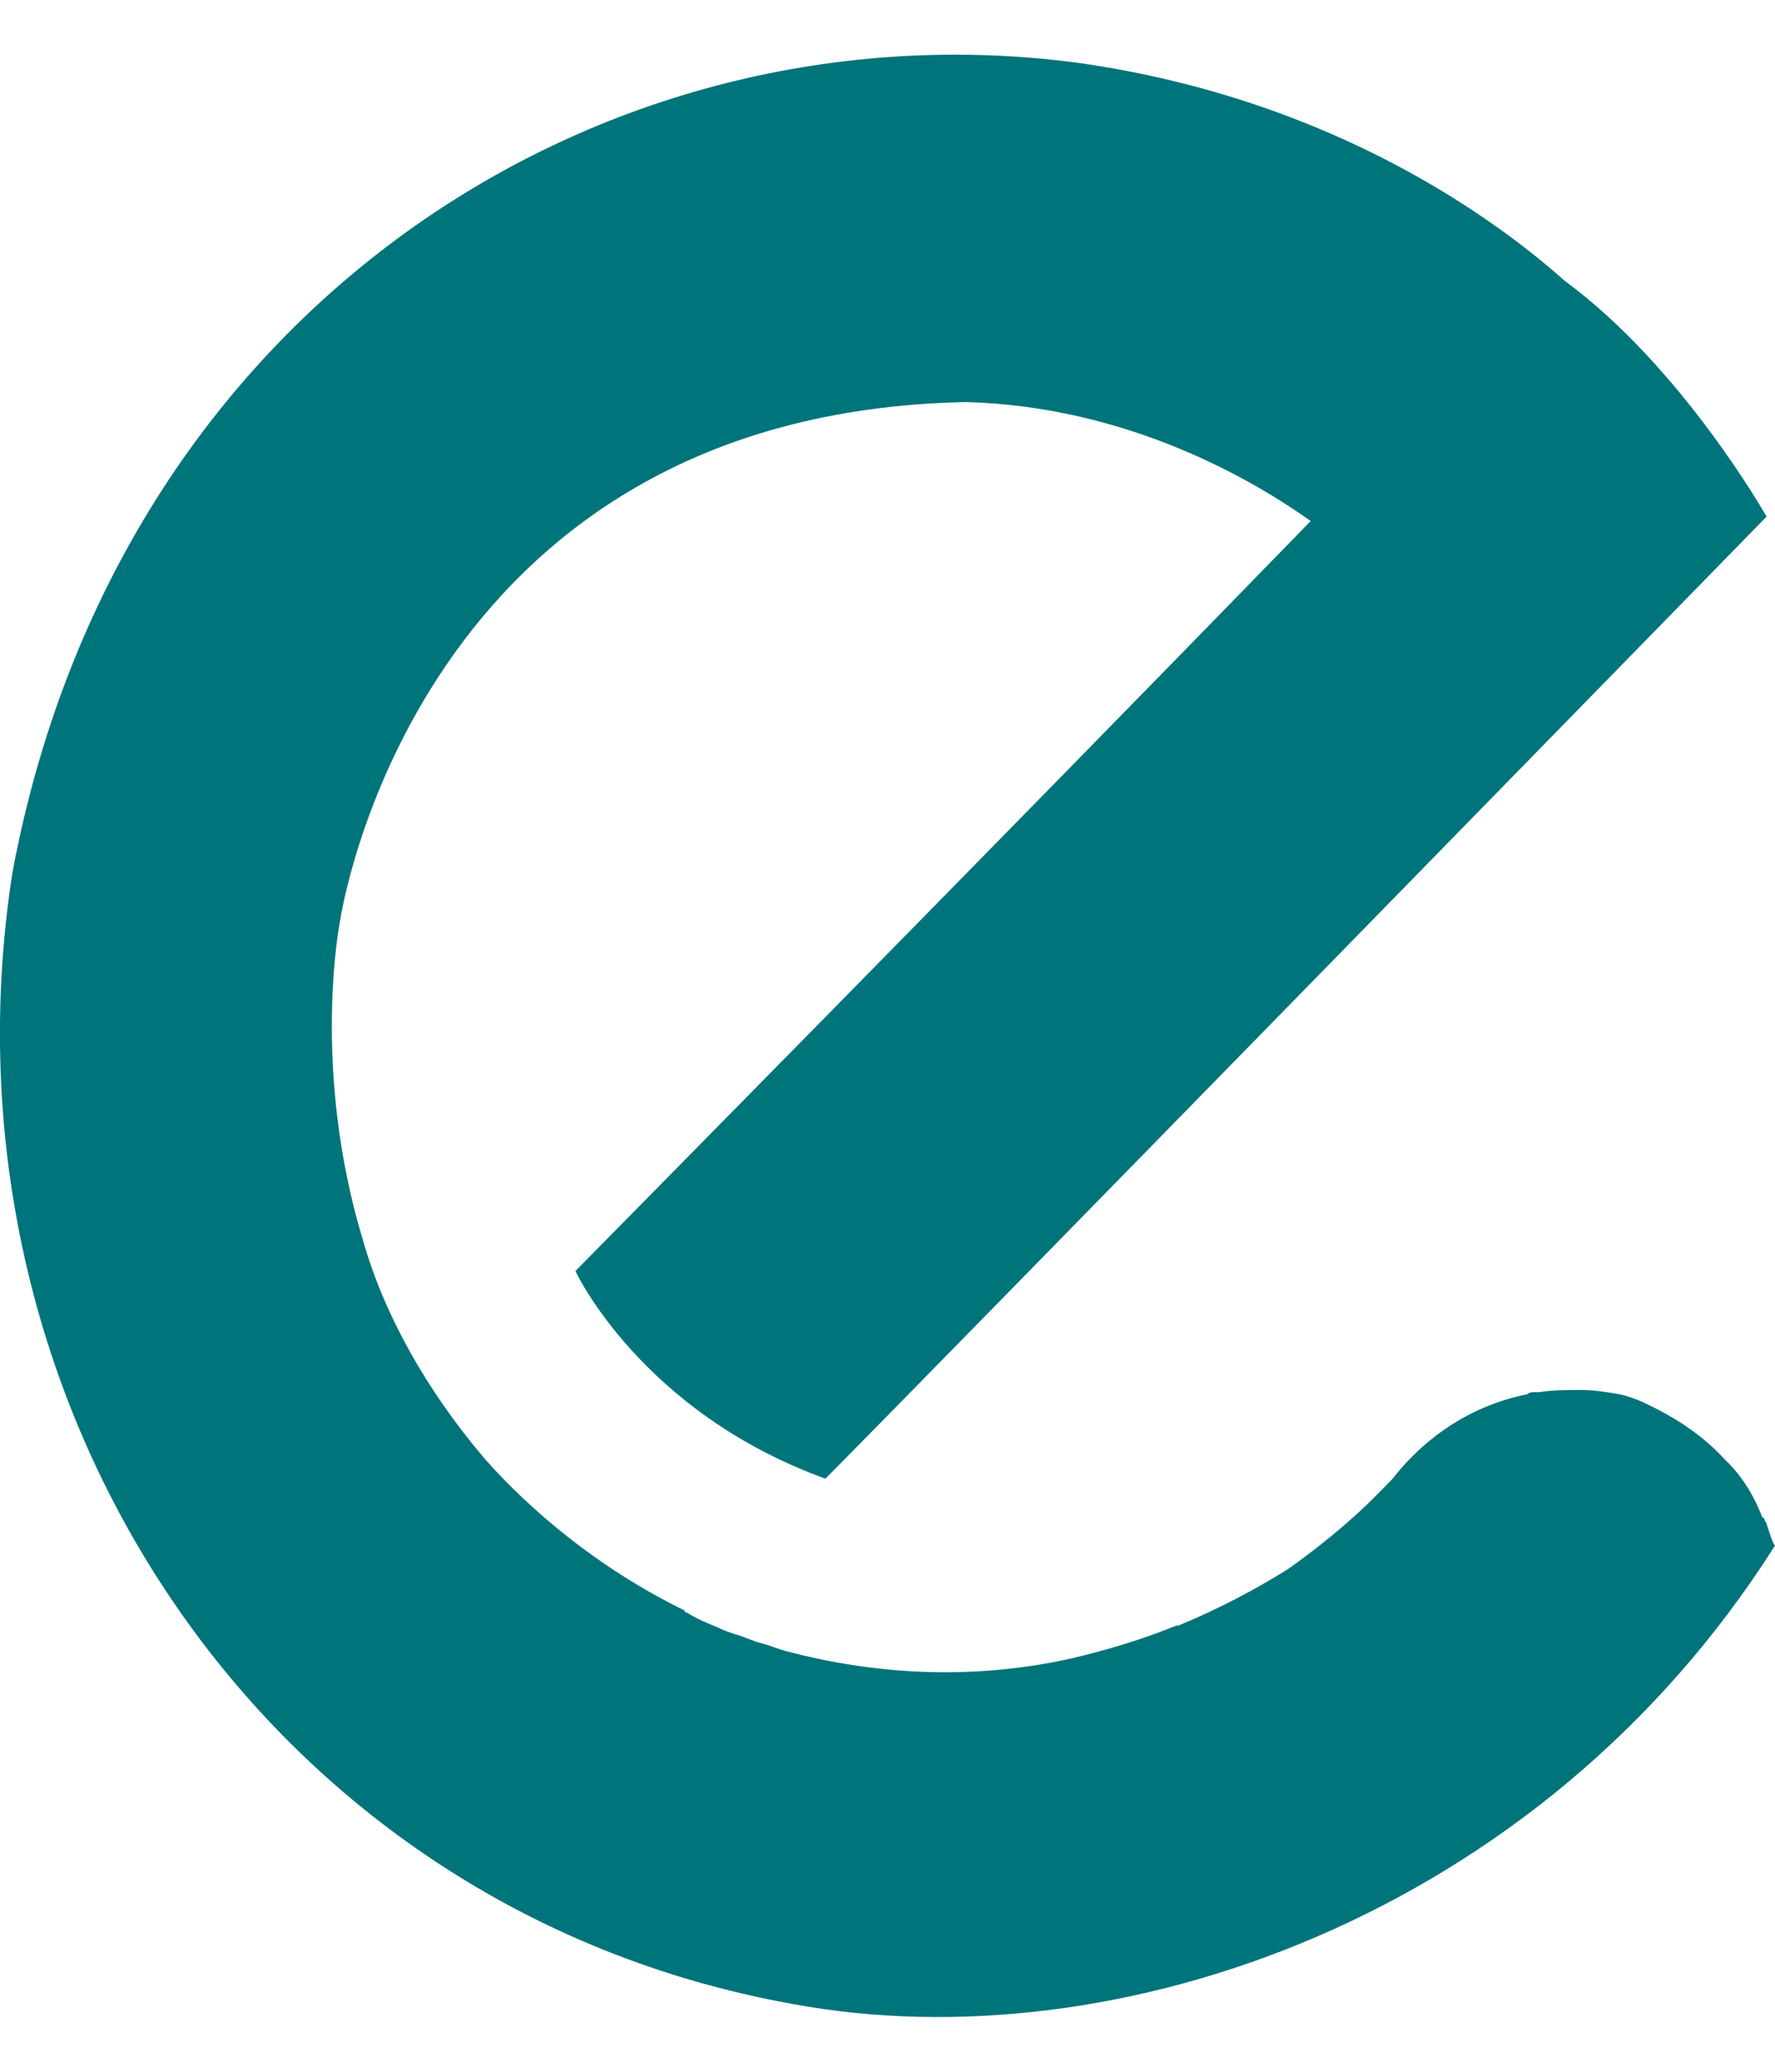 <svg width="12" height="14" viewBox="0 0 12 14" fill="none" xmlns="http://www.w3.org/2000/svg">
<path id="Vector" d="M11.943 10.298C11.943 10.284 11.929 10.284 11.929 10.269C11.929 10.269 11.929 10.255 11.915 10.255C11.858 10.108 11.787 9.992 11.688 9.889C11.688 9.889 11.688 9.889 11.673 9.875C11.659 9.86 11.645 9.846 11.631 9.831C11.517 9.714 11.361 9.597 11.148 9.495C11.034 9.437 10.949 9.422 10.949 9.422C10.864 9.407 10.778 9.393 10.693 9.393C10.594 9.393 10.494 9.393 10.409 9.407C10.395 9.407 10.381 9.407 10.381 9.407C10.367 9.407 10.338 9.407 10.324 9.422C9.884 9.51 9.585 9.773 9.415 9.992C9.401 10.006 9.387 10.021 9.387 10.021C9.372 10.036 9.344 10.065 9.33 10.079C9.117 10.298 8.889 10.474 8.705 10.605C8.492 10.737 8.25 10.868 7.966 10.985C7.966 10.985 7.966 10.985 7.952 10.985C7.739 11.073 7.498 11.146 7.256 11.204C6.546 11.365 5.878 11.306 5.324 11.16C5.268 11.146 5.197 11.116 5.14 11.102C5.083 11.087 5.026 11.058 4.969 11.043C4.927 11.029 4.884 11.014 4.856 10.999C4.785 10.97 4.714 10.941 4.643 10.897C4.643 10.897 4.628 10.897 4.628 10.883C4.032 10.591 3.577 10.196 3.279 9.86C2.881 9.393 2.597 8.882 2.455 8.385C2.1 7.216 2.299 6.223 2.299 6.223C2.299 6.223 2.796 2.79 6.532 2.717C7.64 2.747 8.492 3.258 8.861 3.521C6.716 5.726 3.89 8.589 3.89 8.589C3.89 8.589 4.33 9.539 5.58 9.992C5.992 9.583 11.943 3.491 11.943 3.491C11.943 3.491 11.375 2.484 10.58 1.899C10.154 1.52 9.046 0.672 7.284 0.424C4.074 0 0.794 2.075 0.083 5.902C-0.471 9.495 1.788 12.899 5.353 13.541C7.54 13.95 10.409 12.957 12 10.444C11.986 10.43 11.972 10.386 11.943 10.298Z" fill="#00747B"/>
</svg>
